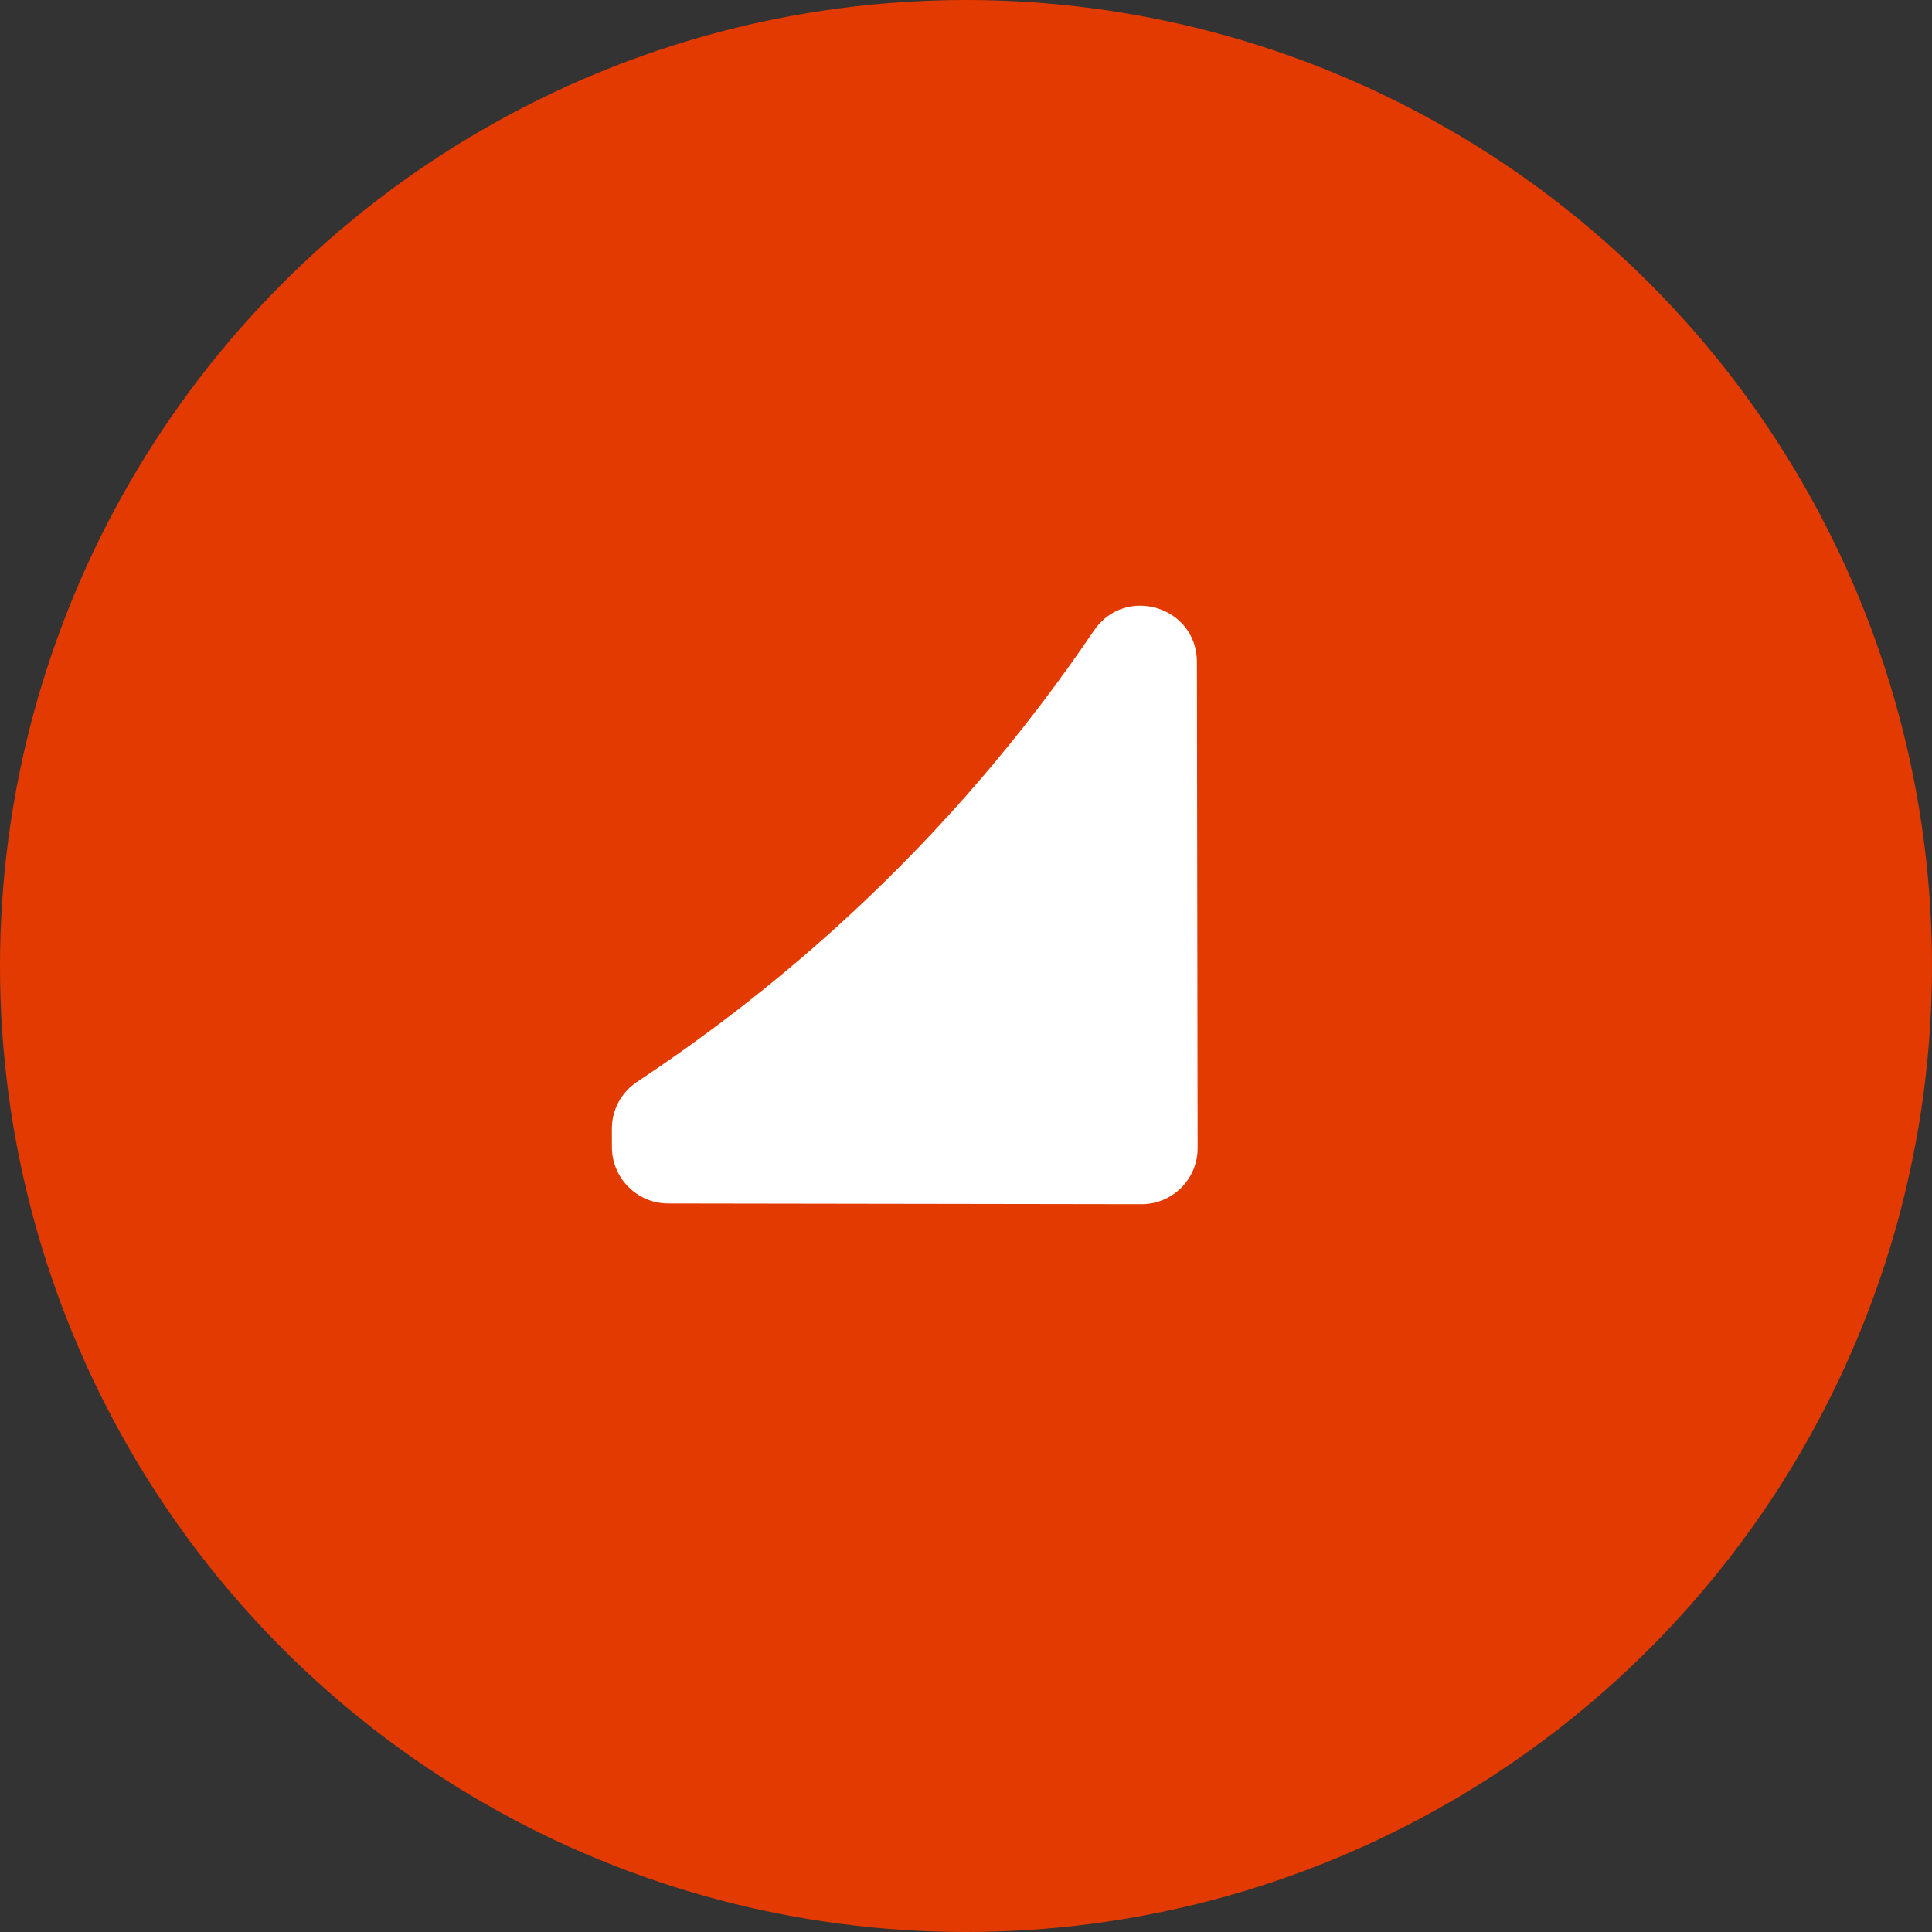 <?xml version="1.0" encoding="UTF-8"?>
<svg width="36px" height="36px" viewBox="0 0 36 36" version="1.1" xmlns="http://www.w3.org/2000/svg" xmlns:xlink="http://www.w3.org/1999/xlink">
    <rect x="0" y="0" width="36" height="36" fill="#333333" stroke="none"/>
    <!-- Generator: Sketch 46.2 (44496) - http://www.bohemiancoding.com/sketch -->
    <title>icon-faq-q</title>
    <desc>Created with Sketch.</desc>
    <defs></defs>
    <g id="Symbols" stroke="none" stroke-width="1" fill="none" fill-rule="evenodd">
        <g id="Icon-36/FAQ-Question">
            <g id="icon-faq-q">
                <circle id="Oval" fill="#E23A00" cx="18" cy="18" r="18"></circle>
                <path d="M16.607,11.987 L23.022,18.383 C23.431,18.791 23.431,19.453 23.022,19.862 L16.776,26.089 C16.367,26.497 15.703,26.497 15.293,26.089 L15.047,25.844 C14.797,25.595 14.694,25.238 14.764,24.893 C15.102,23.224 15.307,21.535 15.369,19.836 C15.455,17.498 15.273,15.189 14.838,12.936 C14.641,11.918 15.871,11.254 16.607,11.987" id="Fill-1" fill="#FFFFFF" transform="translate(19.036, 19.036) rotate(-315) translate(-19.036, -19.036) "></path>
            </g>
        </g>
    </g>
</svg>